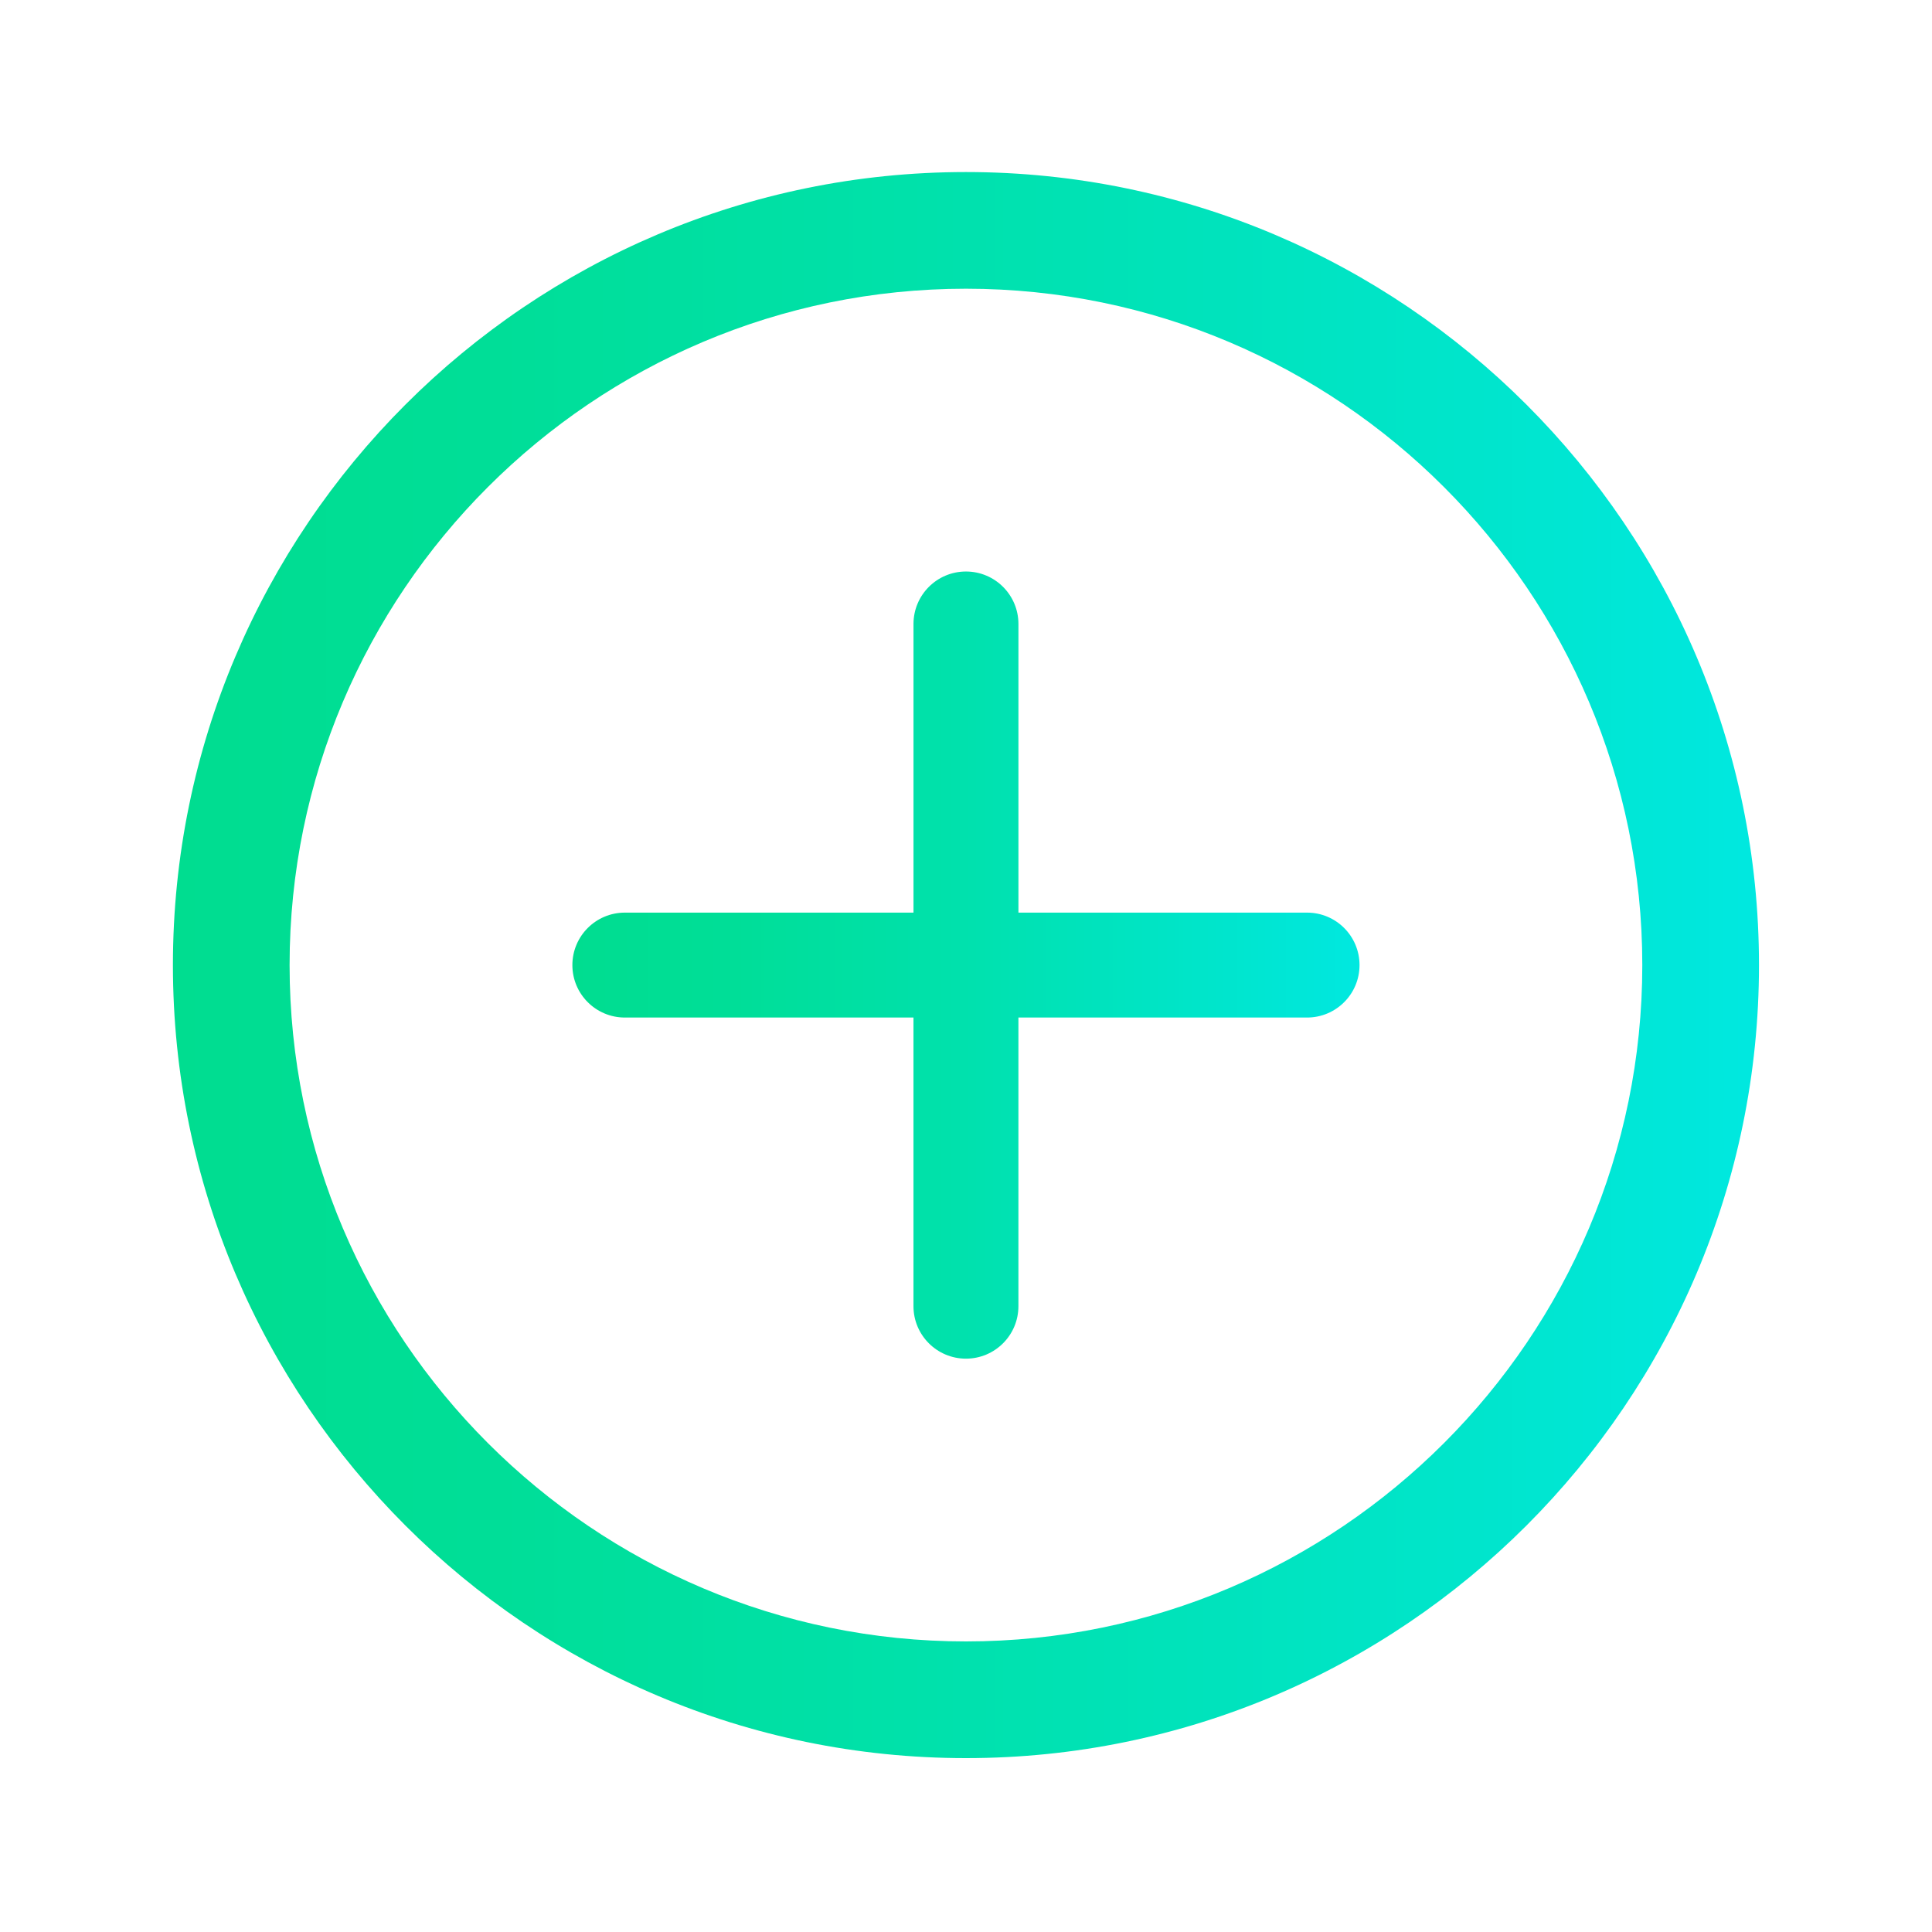 <?xml version="1.0" encoding="utf-8"?>
<!-- Generator: Adobe Illustrator 25.2.1, SVG Export Plug-In . SVG Version: 6.00 Build 0)  -->
<svg version="1.1" id="Layer_1" xmlns="http://www.w3.org/2000/svg" xmlns:xlink="http://www.w3.org/1999/xlink" x="0px" y="0px"
	 viewBox="0 0 1000 1000" style="enable-background:new 0 0 1000 1000;" xml:space="preserve">
<style type="text/css">
	.st0{fill:url(#SVGID_1_);}
	.st1{fill:url(#SVGID_2_);}
</style>
<g>
	<g>
		<linearGradient id="SVGID_1_" gradientUnits="userSpaceOnUse" x1="89.498" y1="499.524" x2="910.45" y2="499.524">
			<stop  offset="0" style="stop-color:#00DD90"/>
			<stop  offset="0.193" style="stop-color:#00DE97"/>
			<stop  offset="0.476" style="stop-color:#00E1AB"/>
			<stop  offset="0.813" style="stop-color:#00E5CB"/>
			<stop  offset="1" style="stop-color:#00E8E0"/>
		</linearGradient>
		<path class="st0" d="M499.97,89.05C273.64,89.05,89.5,273.19,89.5,499.53C89.5,725.86,273.64,910,499.97,910
			s410.48-184.14,410.48-410.47C910.45,273.19,726.31,89.05,499.97,89.05z M499.97,849.6c-193.04,0-350.08-157.04-350.08-350.07
			c0-193.05,157.04-350.09,350.08-350.09s350.08,157.04,350.08,350.09C850.05,692.56,693.01,849.6,499.97,849.6z"/>
	</g>
	<g>
		<linearGradient id="SVGID_2_" gradientUnits="userSpaceOnUse" x1="296.253" y1="499.529" x2="703.695" y2="499.529">
			<stop  offset="0" style="stop-color:#00DD90"/>
			<stop  offset="0.193" style="stop-color:#00DE97"/>
			<stop  offset="0.476" style="stop-color:#00E1AB"/>
			<stop  offset="0.813" style="stop-color:#00E5CB"/>
			<stop  offset="1" style="stop-color:#00E8E0"/>
		</linearGradient>
		<path class="st1" d="M676.54,472.37h-149.4v-149.4c0-15-12.16-27.16-27.16-27.16c-15,0-27.16,12.16-27.16,27.16v149.4H323.42
			c-15,0-27.16,12.16-27.16,27.16c0,14.99,12.17,27.15,27.16,27.15h149.39v149.4c0,15,12.17,27.16,27.16,27.16
			c15,0,27.16-12.16,27.16-27.16v-149.4h149.4c15,0,27.16-12.16,27.16-27.15C703.69,484.53,691.53,472.37,676.54,472.37z"/>
	</g>
</g>
</svg>
